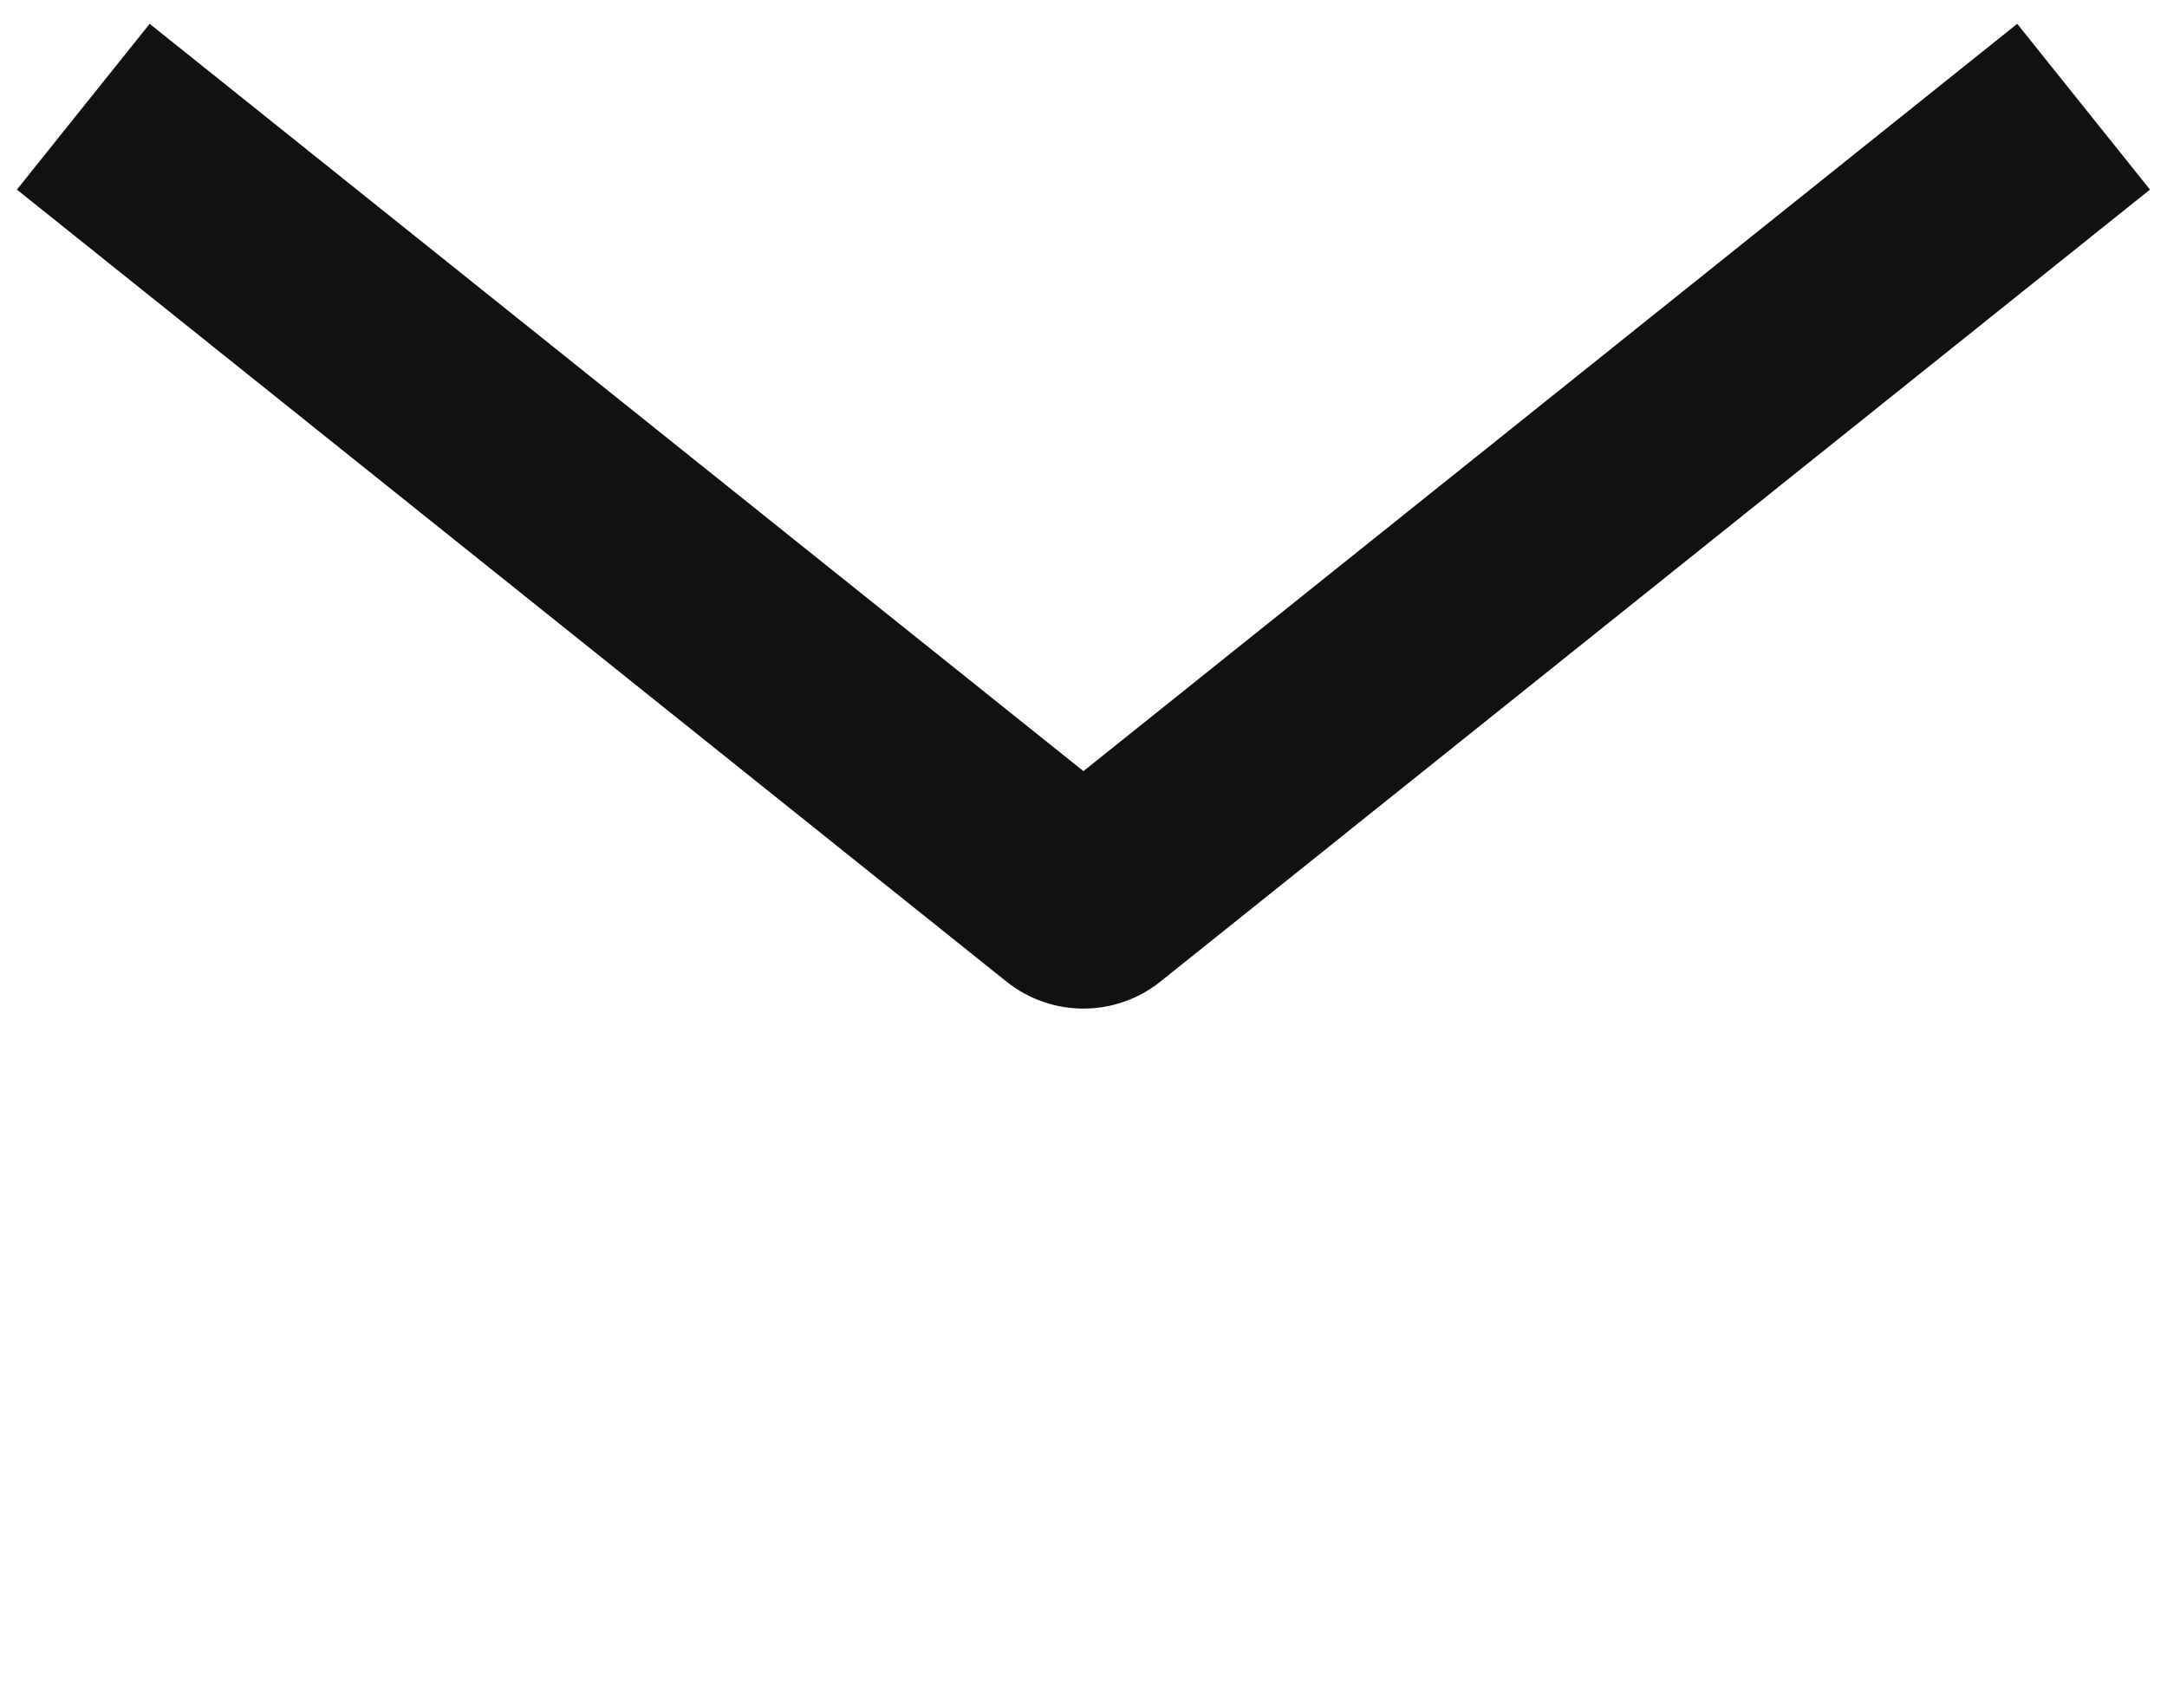 <svg width="255" height="201" viewBox="0 0 255 201" version="1.1" xmlns="http://www.w3.org/2000/svg" xmlns:xlink="http://www.w3.org/1999/xlink" xmlns:figma="http://www.figma.com/figma/ns"><title>Email</title><desc>Created using Figma</desc><g id="Canvas" transform="translate(-12344 -2425)" figma:type="canvas"><g id="Email" style="mix-blend-mode:normal;" figma:type="frame"><g id="Rectangle 3" style="mix-blend-mode:normal;" figma:type="rounded-rectangle"><mask id="mask0_outline_ins"><use xlink:href="#path0_fill" fill="white" transform="translate(12344 2425)"/></mask><g mask="url(#mask0_outline_ins)"><use xlink:href="#path1_stroke_2x" transform="translate(12344 2425)" fill="#111111" style="mix-blend-mode:normal;"/></g></g><g id="Vector 2" style="mix-blend-mode:normal;" figma:type="vector"><use xlink:href="#path2_stroke" transform="translate(12353.8 2437.56)" fill="#111111" style="mix-blend-mode:normal;"/></g></g></g><defs><path id="path0_fill" d="M 0 10C 0 4.477 4.477 0 10 0L 245 0C 250.523 0 255 4.477 255 10L 255 191C 255 196.523 250.523 201 245 201L 10 201C 4.477 201 0 196.523 0 191L 0 10Z"/><path id="path1_stroke_2x" d="M 10 25L 245 25L 245 -25L 10 -25L 10 25ZM 230 10L 230 191L 280 191L 280 10L 230 10ZM 245 176L 10 176L 10 226L 245 226L 245 176ZM 25 191L 25 10L -25 10L -25 191L 25 191ZM 10 -25C -9.33 -25 -25 -9.33 -25 10L 25 10C 25 18.284 18.284 25 10 25L 10 -25ZM 245 25C 236.716 25 230 18.284 230 10L 280 10C 280 -9.33 264.33 -25 245 -25L 245 25ZM 230 191C 230 182.716 236.716 176 245 176L 245 226C 264.33 226 280 210.33 280 191L 230 191ZM 10 176C 18.284 176 25 182.716 25 191L -25 191C -25 210.33 -9.33 226 10 226L 10 176Z"/><path id="path2_stroke" d="M 116.442 93.218L 108.63 102.976L 116.442 93.218ZM 118.942 93.218L 126.754 102.976L 118.942 93.218ZM -7.812 9.758L 108.63 102.976L 124.254 83.46L 7.812 -9.758L -7.812 9.758ZM 126.754 102.976L 243.197 9.758L 227.573 -9.758L 111.13 83.46L 126.754 102.976ZM 108.63 102.976C 113.928 107.217 121.457 107.217 126.754 102.976L 111.13 83.46C 114.966 80.389 120.419 80.389 124.254 83.46L 108.63 102.976Z"/></defs></svg>
